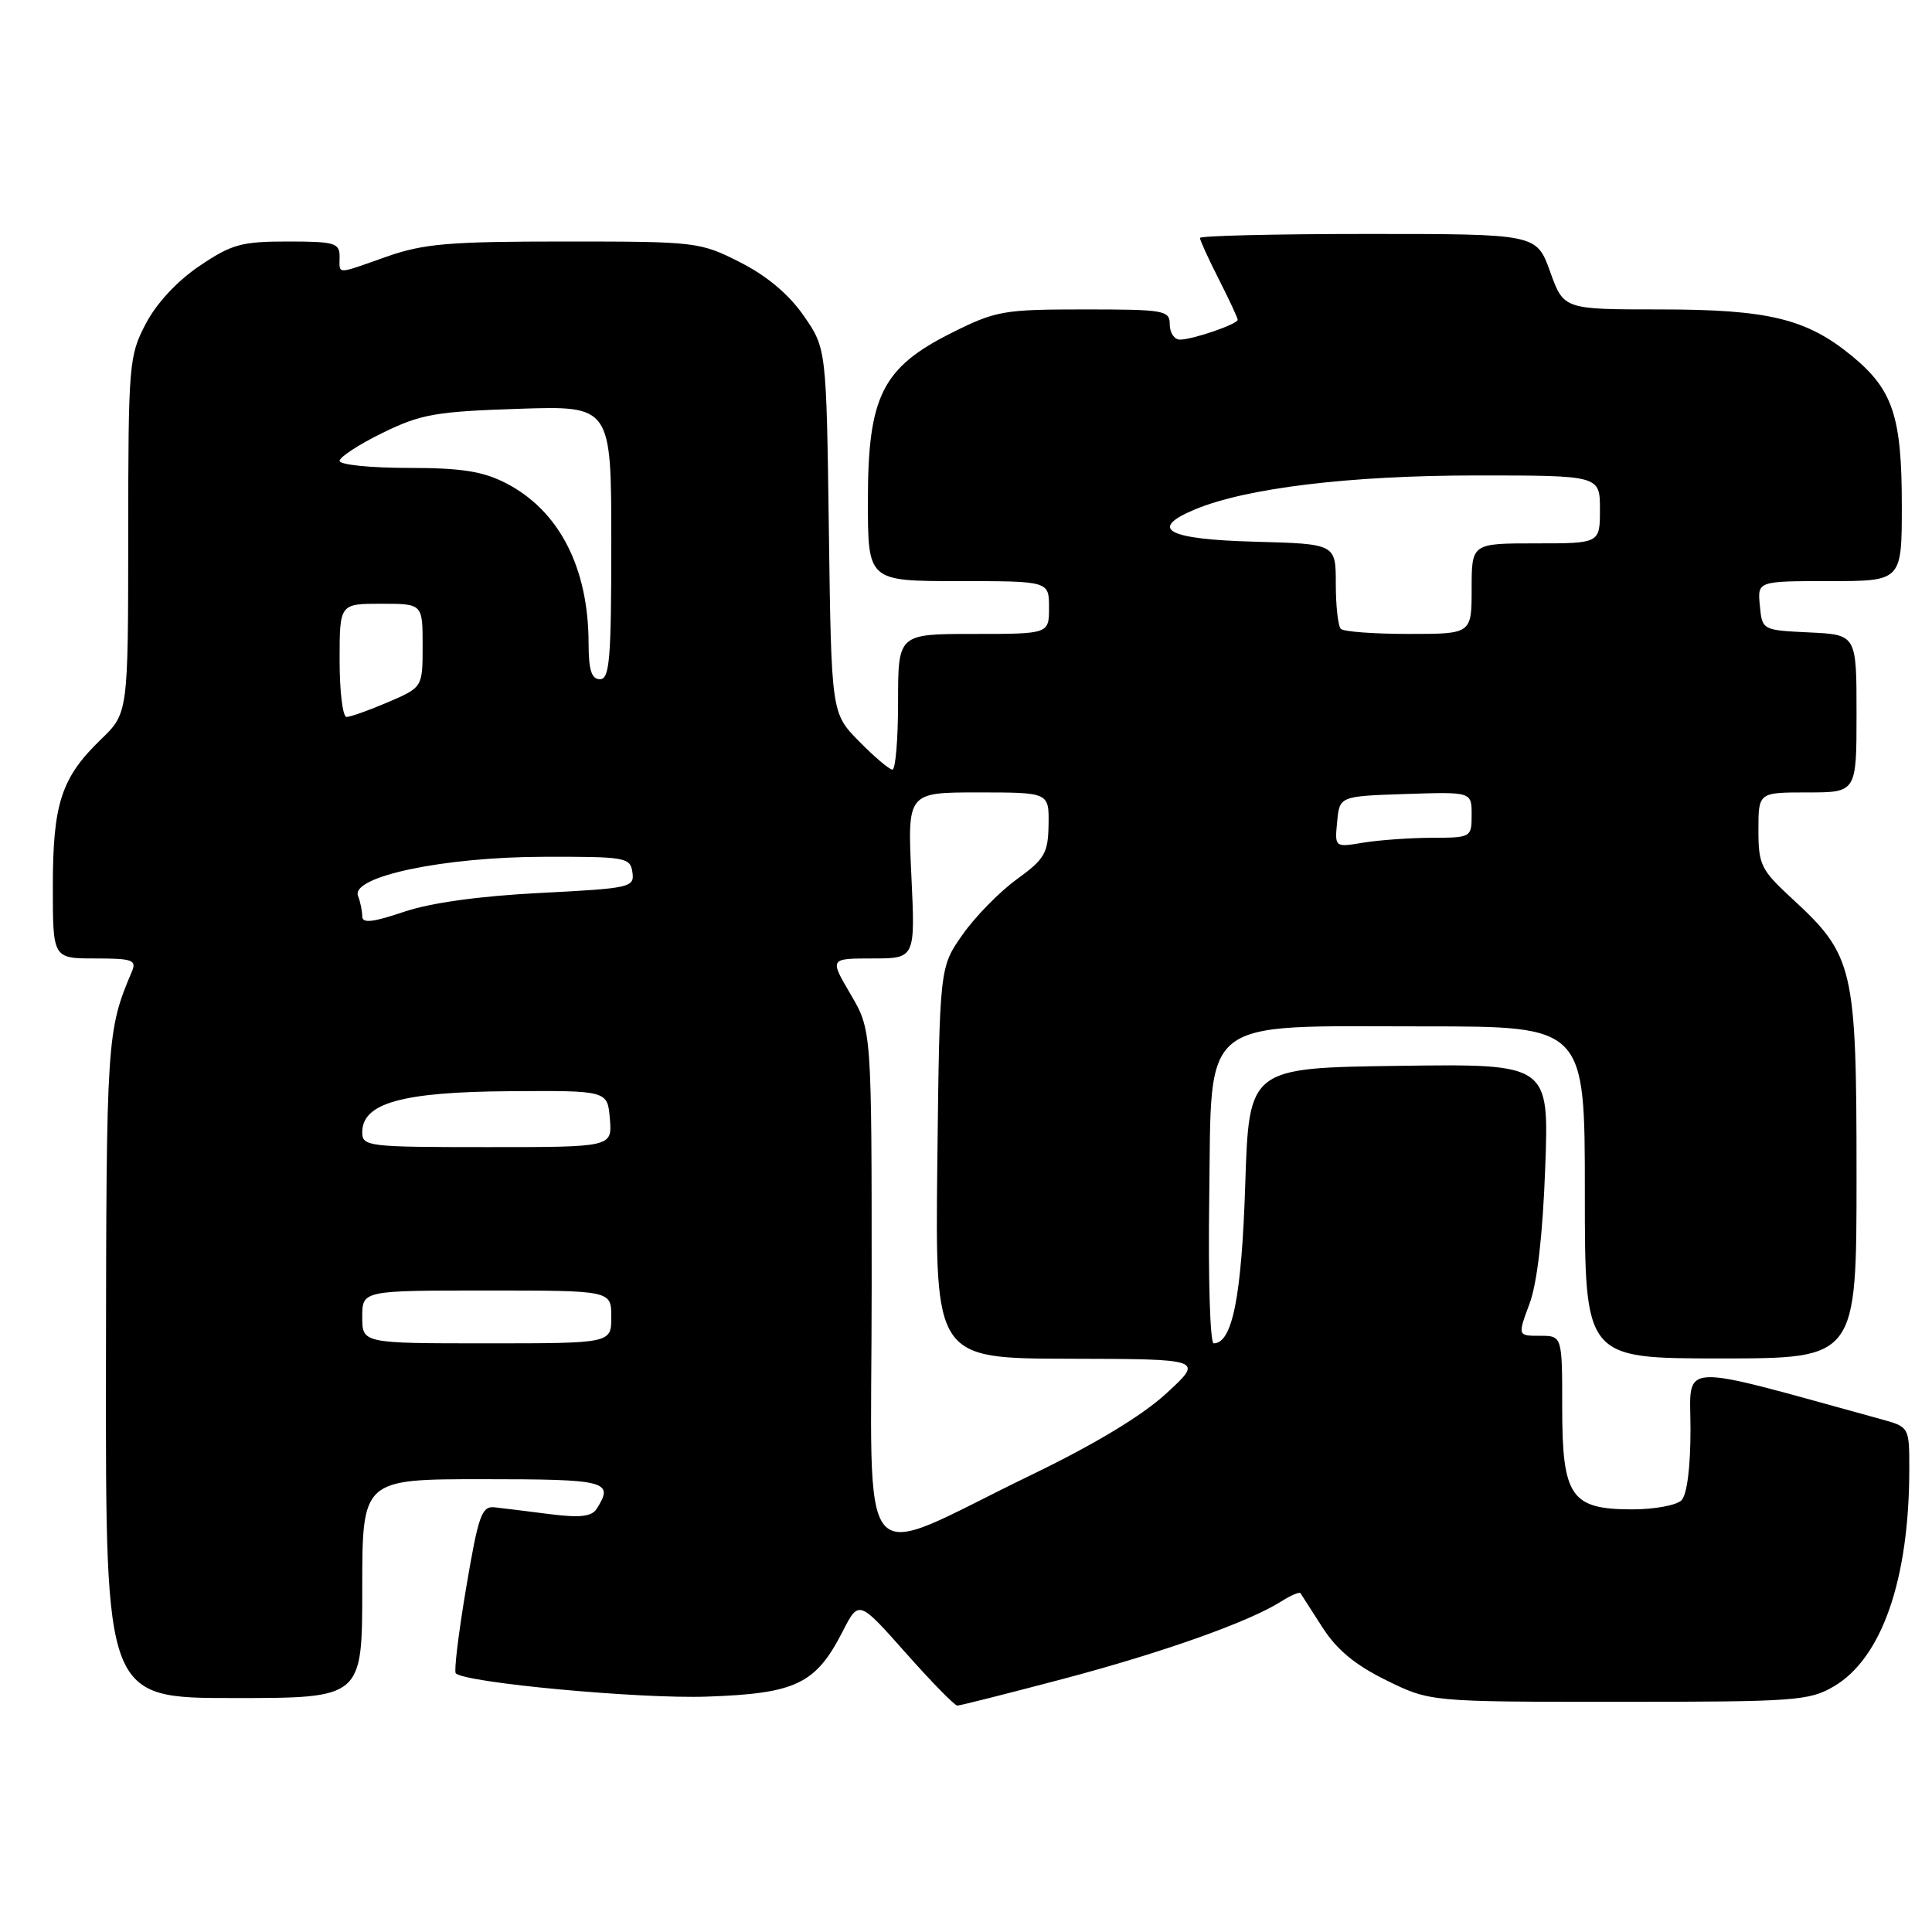 <?xml version="1.0" encoding="UTF-8" standalone="no"?>
<!DOCTYPE svg PUBLIC "-//W3C//DTD SVG 1.1//EN" "http://www.w3.org/Graphics/SVG/1.1/DTD/svg11.dtd" >
<svg xmlns="http://www.w3.org/2000/svg" xmlns:xlink="http://www.w3.org/1999/xlink" version="1.1" viewBox="0 0 256 256">
 <g >
 <path fill="currentColor"
d=" M 140.73 222.50 C 154.02 218.99 165.53 214.90 169.78 212.19 C 171.04 211.39 172.18 210.90 172.32 211.11 C 172.47 211.33 173.78 213.37 175.24 215.65 C 177.13 218.60 179.58 220.63 183.70 222.65 C 189.50 225.50 189.50 225.50 214.50 225.50 C 237.90 225.50 239.72 225.37 243.00 223.45 C 249.34 219.73 252.97 209.32 252.99 194.79 C 253.00 189.08 253.00 189.08 249.25 188.05 C 221.69 180.48 224.00 180.35 224.00 189.38 C 224.00 194.44 223.54 198.06 222.80 198.80 C 222.14 199.46 219.21 200.00 216.30 200.00 C 208.15 200.00 207.00 198.33 207.00 186.50 C 207.00 177.00 207.00 177.00 204.04 177.00 C 201.09 177.00 201.09 177.00 202.67 172.75 C 203.69 170.00 204.42 163.65 204.75 154.73 C 205.26 140.96 205.26 140.96 185.38 141.23 C 165.50 141.50 165.50 141.50 165.00 157.00 C 164.52 171.84 163.29 178.00 160.82 178.00 C 160.34 178.00 160.08 169.34 160.23 158.75 C 160.57 134.41 158.57 136.00 188.75 136.00 C 210.00 136.00 210.00 136.00 210.00 158.00 C 210.00 180.00 210.00 180.00 228.00 180.00 C 246.00 180.00 246.00 180.00 246.00 155.82 C 246.00 128.15 245.64 126.61 237.45 119.06 C 233.33 115.26 233.00 114.59 233.00 109.98 C 233.00 105.00 233.00 105.00 239.50 105.00 C 246.00 105.00 246.00 105.00 246.00 94.55 C 246.00 84.10 246.00 84.10 239.75 83.80 C 233.50 83.50 233.50 83.50 233.19 80.25 C 232.87 77.00 232.87 77.00 242.44 77.00 C 252.00 77.00 252.00 77.00 252.00 66.97 C 252.00 55.20 250.82 51.64 245.43 47.20 C 239.40 42.23 234.34 41.00 219.92 41.00 C 207.20 41.00 207.20 41.00 205.40 36.00 C 203.60 31.00 203.60 31.00 181.30 31.00 C 169.04 31.00 159.00 31.24 159.00 31.53 C 159.00 31.83 160.12 34.29 161.50 37.00 C 162.88 39.71 164.00 42.13 164.00 42.37 C 164.00 42.95 158.05 45.00 156.35 45.00 C 155.61 45.00 155.00 44.10 155.00 43.00 C 155.00 41.12 154.33 41.00 143.66 41.00 C 132.99 41.00 131.95 41.18 126.15 44.08 C 116.90 48.70 115.00 52.50 115.00 66.34 C 115.00 77.00 115.00 77.00 127.00 77.00 C 139.00 77.00 139.00 77.00 139.00 80.50 C 139.00 84.00 139.00 84.00 129.00 84.00 C 119.00 84.00 119.00 84.00 119.00 93.00 C 119.00 97.95 118.66 101.99 118.25 101.98 C 117.84 101.97 115.85 100.29 113.83 98.23 C 110.16 94.50 110.16 94.50 109.83 70.33 C 109.50 46.17 109.50 46.17 106.49 41.83 C 104.53 39.00 101.61 36.55 98.06 34.75 C 92.75 32.06 92.28 32.00 74.80 32.00 C 59.51 32.00 56.13 32.29 51.26 34.00 C 44.38 36.42 45.00 36.42 45.00 34.00 C 45.00 32.19 44.33 32.00 38.11 32.00 C 32.00 32.00 30.69 32.36 26.42 35.25 C 23.47 37.24 20.72 40.20 19.31 42.91 C 17.09 47.15 17.00 48.22 16.99 70.91 C 16.98 94.50 16.98 94.50 13.35 98.00 C 8.13 103.04 7.00 106.49 7.00 117.47 C 7.00 127.00 7.00 127.00 12.61 127.00 C 17.56 127.00 18.13 127.20 17.47 128.75 C 14.15 136.58 14.09 137.57 14.04 181.25 C 14.00 225.00 14.00 225.00 31.00 225.00 C 48.00 225.00 48.00 225.00 48.00 210.50 C 48.00 196.00 48.00 196.00 64.00 196.00 C 80.41 196.00 81.39 196.25 79.08 199.90 C 78.41 200.96 76.91 201.14 72.85 200.63 C 69.91 200.25 66.63 199.85 65.56 199.73 C 63.83 199.53 63.40 200.73 61.77 210.38 C 60.76 216.37 60.14 221.47 60.39 221.72 C 61.65 222.98 84.78 225.13 93.71 224.81 C 105.47 224.40 108.09 223.14 111.65 216.19 C 113.79 212.00 113.79 212.00 120.00 219.00 C 123.41 222.85 126.50 226.00 126.85 226.00 C 127.21 226.00 133.45 224.42 140.73 222.50 Z  M 115.50 170.64 C 115.50 136.50 115.50 136.50 112.71 131.75 C 109.92 127.00 109.92 127.00 115.60 127.00 C 121.28 127.00 121.28 127.00 120.76 116.00 C 120.24 105.00 120.24 105.00 129.62 105.00 C 139.00 105.00 139.00 105.00 138.94 109.25 C 138.88 113.05 138.44 113.82 134.73 116.51 C 132.44 118.17 129.21 121.47 127.54 123.85 C 124.50 128.17 124.50 128.17 124.20 154.08 C 123.91 180.00 123.91 180.00 141.70 180.04 C 159.50 180.08 159.50 180.08 154.56 184.62 C 151.35 187.58 145.05 191.38 136.56 195.48 C 112.94 206.91 115.50 209.93 115.50 170.64 Z  M 48.00 174.50 C 48.00 171.00 48.00 171.00 64.50 171.00 C 81.00 171.00 81.00 171.00 81.00 174.50 C 81.00 178.00 81.00 178.00 64.50 178.00 C 48.00 178.00 48.00 178.00 48.00 174.50 Z  M 48.00 150.03 C 48.00 146.16 53.28 144.69 67.50 144.59 C 80.50 144.50 80.50 144.50 80.81 148.25 C 81.12 152.00 81.12 152.00 64.56 152.00 C 48.74 152.00 48.00 151.91 48.00 150.03 Z  M 48.00 121.43 C 48.00 120.73 47.75 119.51 47.44 118.71 C 46.46 116.15 58.75 113.56 72.00 113.53 C 82.92 113.50 83.52 113.61 83.80 115.59 C 84.08 117.59 83.54 117.71 71.58 118.32 C 63.52 118.73 57.09 119.62 53.53 120.82 C 49.39 122.22 48.00 122.37 48.00 121.43 Z  M 177.18 108.89 C 177.50 105.50 177.50 105.50 186.25 105.21 C 195.00 104.92 195.00 104.92 195.00 107.96 C 195.00 110.96 194.93 111.00 189.75 111.01 C 186.86 111.02 182.78 111.31 180.68 111.65 C 176.85 112.29 176.85 112.29 177.18 108.89 Z  M 45.00 87.50 C 45.00 80.00 45.00 80.00 50.50 80.00 C 56.00 80.00 56.00 80.00 56.00 85.54 C 56.00 91.07 56.00 91.07 51.42 93.04 C 48.90 94.12 46.42 95.00 45.92 95.00 C 45.41 95.00 45.00 91.62 45.00 87.50 Z  M 77.99 85.25 C 77.98 75.17 74.06 67.60 66.98 63.99 C 63.94 62.44 61.09 62.00 54.04 62.00 C 49.07 62.00 45.00 61.58 45.00 61.07 C 45.00 60.56 47.56 58.89 50.69 57.36 C 55.76 54.88 57.72 54.53 68.69 54.17 C 81.00 53.76 81.00 53.76 81.00 71.88 C 81.00 87.32 80.78 90.00 79.50 90.00 C 78.38 90.00 78.00 88.80 77.99 85.25 Z  M 177.67 83.33 C 177.30 82.97 177.00 80.28 177.00 77.37 C 177.00 72.07 177.00 72.07 166.33 71.78 C 154.64 71.47 152.10 70.11 158.34 67.50 C 165.14 64.66 178.90 63.00 195.63 63.00 C 212.00 63.00 212.00 63.00 212.00 67.50 C 212.00 72.00 212.00 72.00 203.50 72.00 C 195.00 72.00 195.00 72.00 195.00 78.00 C 195.00 84.00 195.00 84.00 186.67 84.00 C 182.08 84.00 178.03 83.70 177.67 83.33 Z "/>
</g>
</svg>
